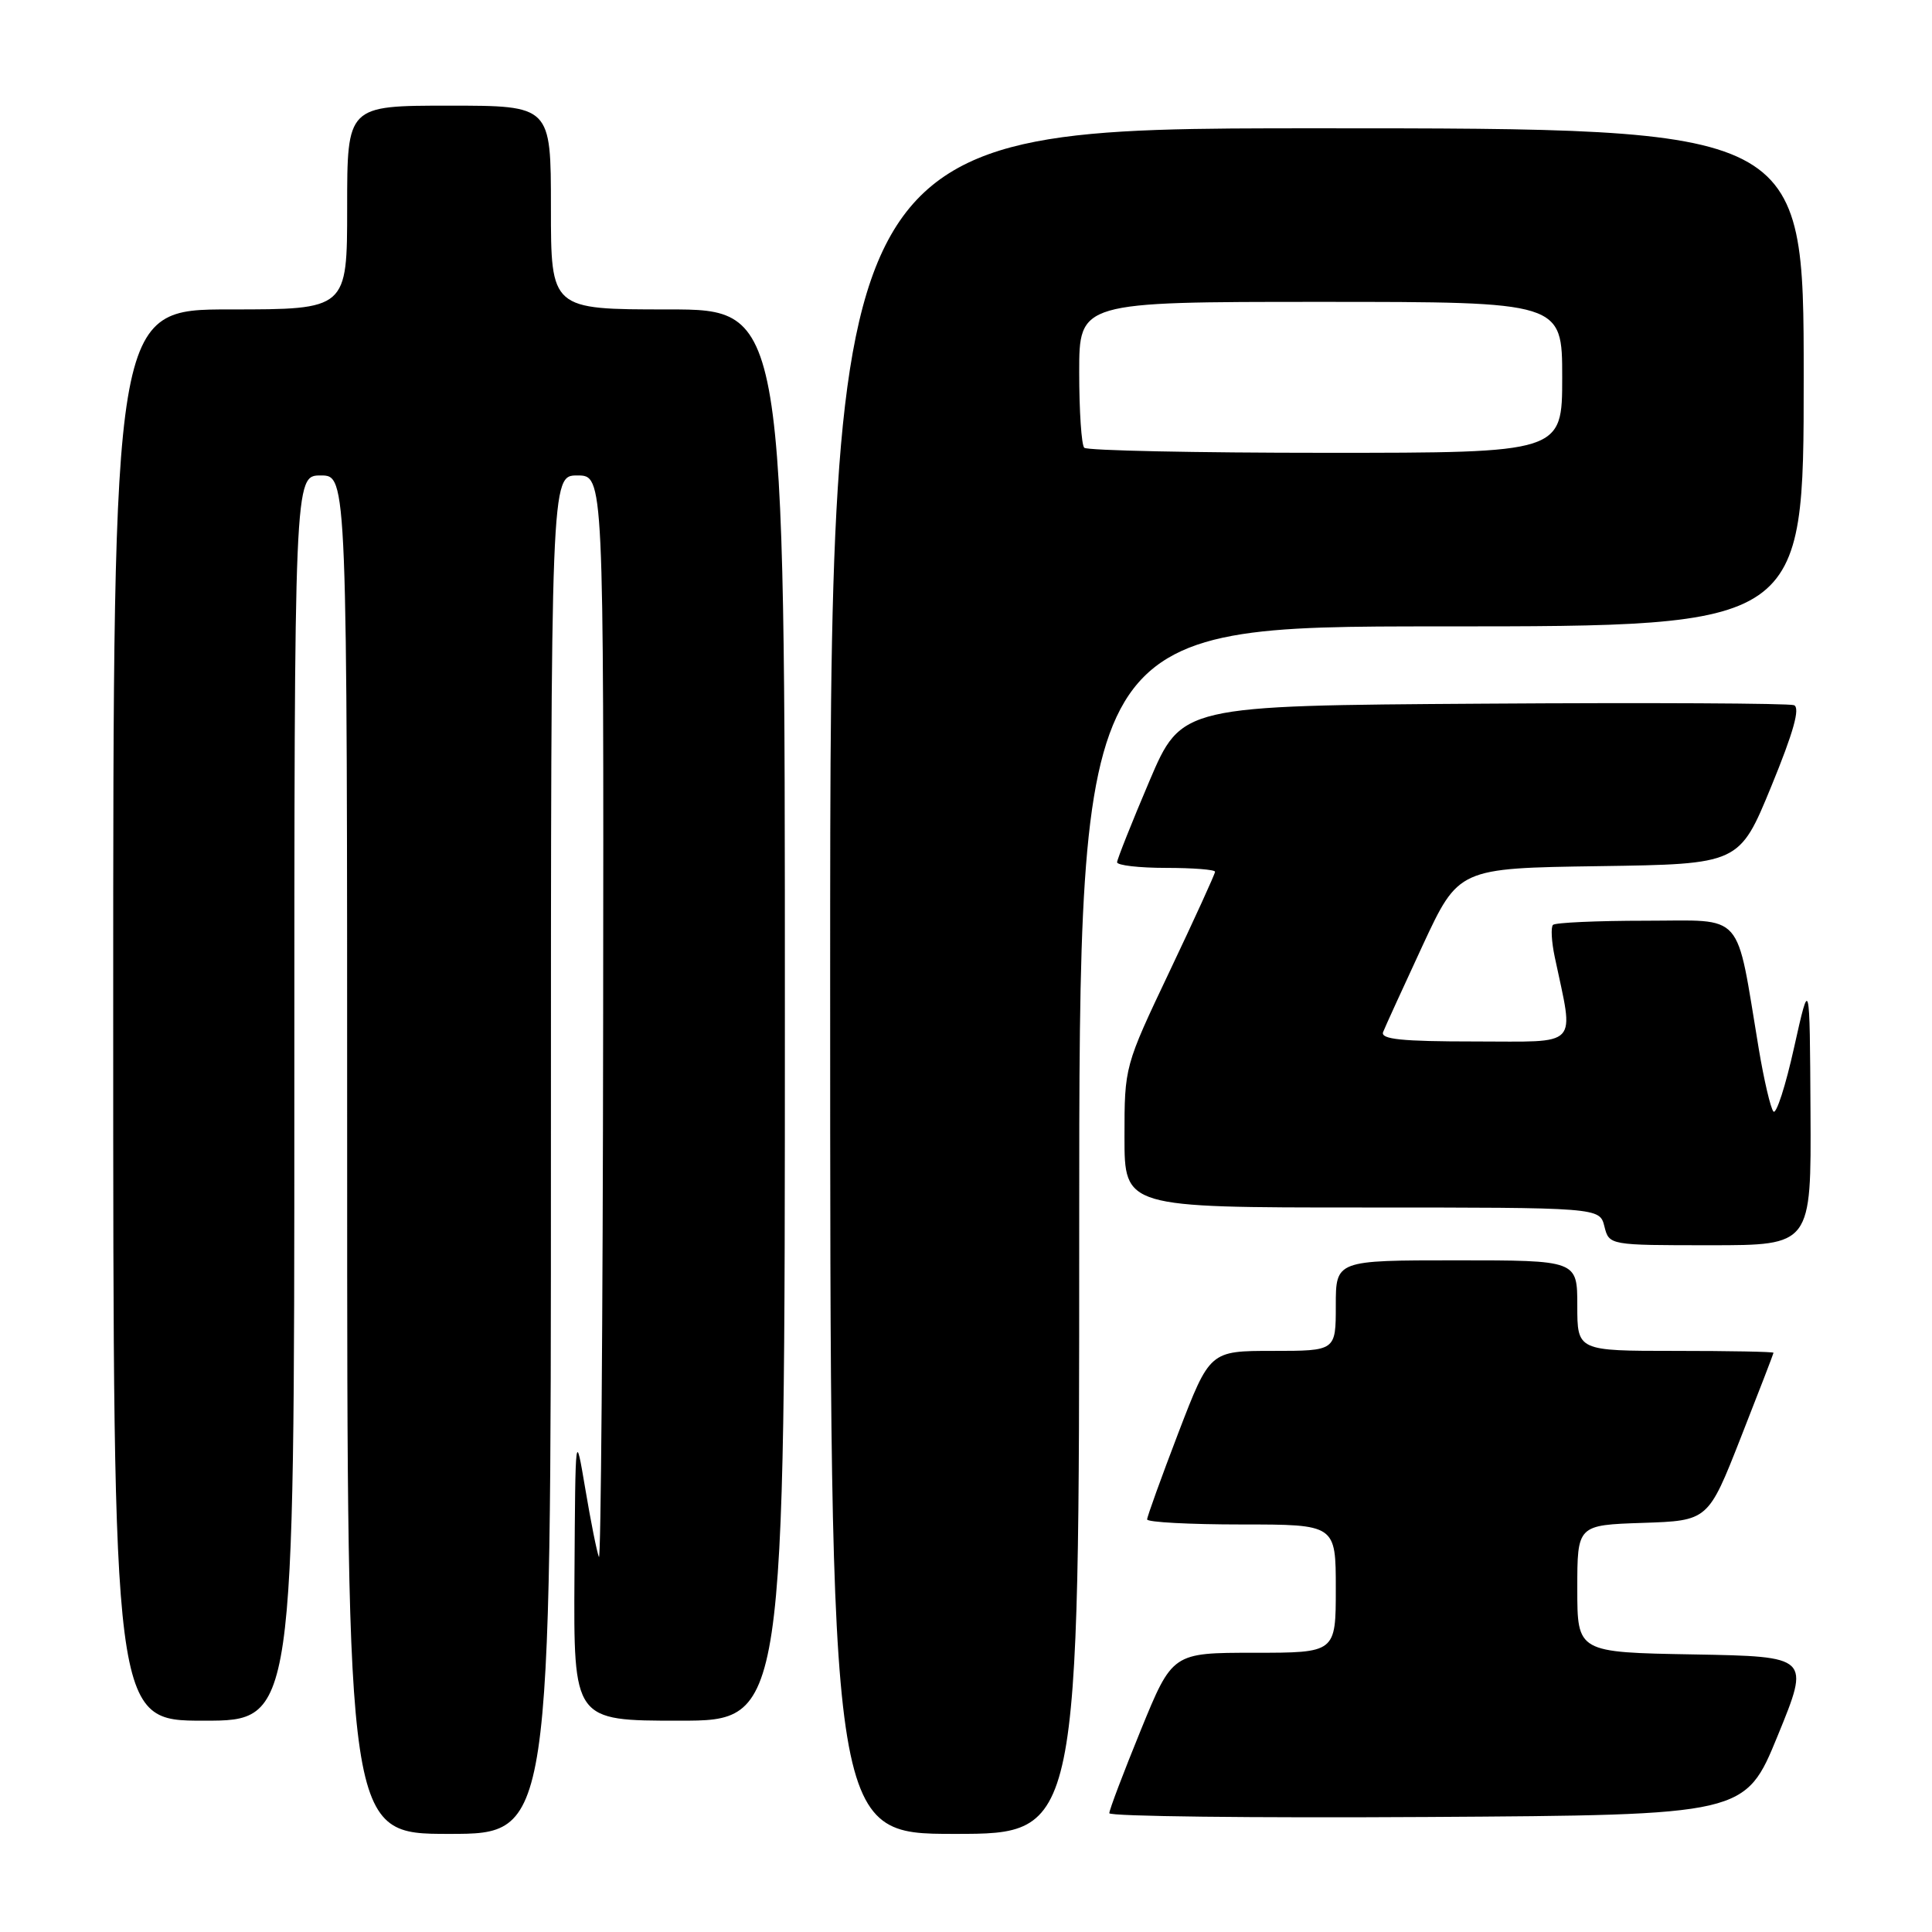 <?xml version="1.0" encoding="UTF-8" standalone="no"?>
<!DOCTYPE svg PUBLIC "-//W3C//DTD SVG 1.1//EN" "http://www.w3.org/Graphics/SVG/1.1/DTD/svg11.dtd" >
<svg xmlns="http://www.w3.org/2000/svg" xmlns:xlink="http://www.w3.org/1999/xlink" version="1.1" viewBox="0 0 256 256">
 <g >
 <path fill="currentColor"
d=" M 73.00 153.00 C 73.00 63.00 73.00 63.00 76.50 63.00 C 80.00 63.00 80.00 63.00 79.92 135.25 C 79.88 174.99 79.62 206.96 79.36 206.31 C 79.09 205.66 78.28 201.61 77.56 197.31 C 76.24 189.50 76.24 189.50 76.12 208.75 C 76.00 228.00 76.00 228.00 90.00 228.00 C 104.00 228.00 104.00 228.00 104.00 134.50 C 104.00 41.00 104.00 41.00 88.50 41.00 C 73.00 41.00 73.00 41.00 73.00 27.50 C 73.00 14.00 73.00 14.00 59.50 14.00 C 46.00 14.00 46.00 14.00 46.00 27.50 C 46.00 41.00 46.00 41.00 30.50 41.00 C 15.00 41.00 15.00 41.00 15.00 134.50 C 15.00 228.00 15.00 228.00 27.00 228.00 C 39.00 228.00 39.00 228.00 39.00 145.50 C 39.00 63.00 39.00 63.00 42.50 63.00 C 46.00 63.00 46.00 63.00 46.00 153.00 C 46.00 243.00 46.00 243.00 59.50 243.00 C 73.00 243.00 73.00 243.00 73.00 153.00 Z  M 143.00 163.00 C 143.00 83.00 143.00 83.00 191.00 83.00 C 239.00 83.00 239.00 83.00 239.00 50.00 C 239.00 17.00 239.00 17.00 174.50 17.00 C 110.00 17.00 110.00 17.00 110.00 130.00 C 110.00 243.00 110.00 243.00 126.50 243.00 C 143.00 243.00 143.00 243.00 143.00 163.00 Z  M 235.55 230.00 C 239.85 219.50 239.85 219.50 224.43 219.22 C 209.00 218.95 209.00 218.95 209.00 210.51 C 209.00 202.08 209.00 202.08 217.67 201.79 C 226.34 201.50 226.34 201.50 230.66 190.50 C 233.04 184.45 234.99 179.39 235.00 179.25 C 235.00 179.11 229.15 179.00 222.00 179.00 C 209.00 179.00 209.00 179.00 209.00 173.00 C 209.00 167.00 209.00 167.00 193.00 167.00 C 177.00 167.00 177.00 167.00 177.00 173.00 C 177.00 179.00 177.00 179.00 168.65 179.00 C 160.31 179.00 160.31 179.00 156.15 189.83 C 153.87 195.79 152.00 200.97 152.00 201.33 C 152.00 201.70 157.62 202.00 164.50 202.00 C 177.00 202.00 177.00 202.00 177.00 210.50 C 177.00 219.00 177.00 219.00 166.17 219.00 C 155.35 219.00 155.35 219.00 151.16 229.25 C 148.86 234.89 146.98 239.84 146.99 240.26 C 147.00 240.68 165.96 240.90 189.12 240.76 C 231.25 240.50 231.25 240.50 235.55 230.00 Z  M 239.90 147.25 C 239.80 129.50 239.80 129.50 237.73 138.78 C 236.60 143.89 235.36 147.71 234.99 147.28 C 234.61 146.85 233.74 143.12 233.05 139.00 C 229.95 120.44 231.33 122.00 218.08 122.00 C 211.62 122.00 206.09 122.25 205.78 122.55 C 205.48 122.85 205.58 124.76 206.01 126.80 C 208.58 139.01 209.53 138.00 195.44 138.00 C 185.72 138.00 182.90 137.71 183.27 136.75 C 183.54 136.06 185.90 130.90 188.51 125.27 C 193.27 115.04 193.27 115.04 211.87 114.77 C 230.47 114.50 230.47 114.50 234.70 104.21 C 237.66 97.00 238.56 93.77 237.71 93.44 C 237.04 93.19 218.51 93.09 196.53 93.24 C 156.56 93.50 156.56 93.50 152.30 103.50 C 149.96 109.00 148.04 113.84 148.02 114.25 C 148.01 114.66 150.93 115.00 154.50 115.00 C 158.07 115.00 161.00 115.23 161.00 115.51 C 161.00 115.80 158.30 121.71 155.00 128.66 C 149.00 141.30 149.00 141.30 149.00 150.65 C 149.00 160.00 149.00 160.00 180.48 160.00 C 211.96 160.00 211.96 160.00 212.59 162.50 C 213.22 165.00 213.22 165.00 226.61 165.00 C 240.00 165.00 240.00 165.00 239.90 147.25 Z  M 143.67 59.33 C 143.30 58.97 143.00 54.47 143.00 49.33 C 143.00 40.00 143.00 40.00 175.00 40.00 C 207.00 40.00 207.00 40.00 207.00 50.00 C 207.00 60.00 207.00 60.00 175.67 60.00 C 158.43 60.00 144.03 59.70 143.67 59.33 Z "/>
</g>
</svg>